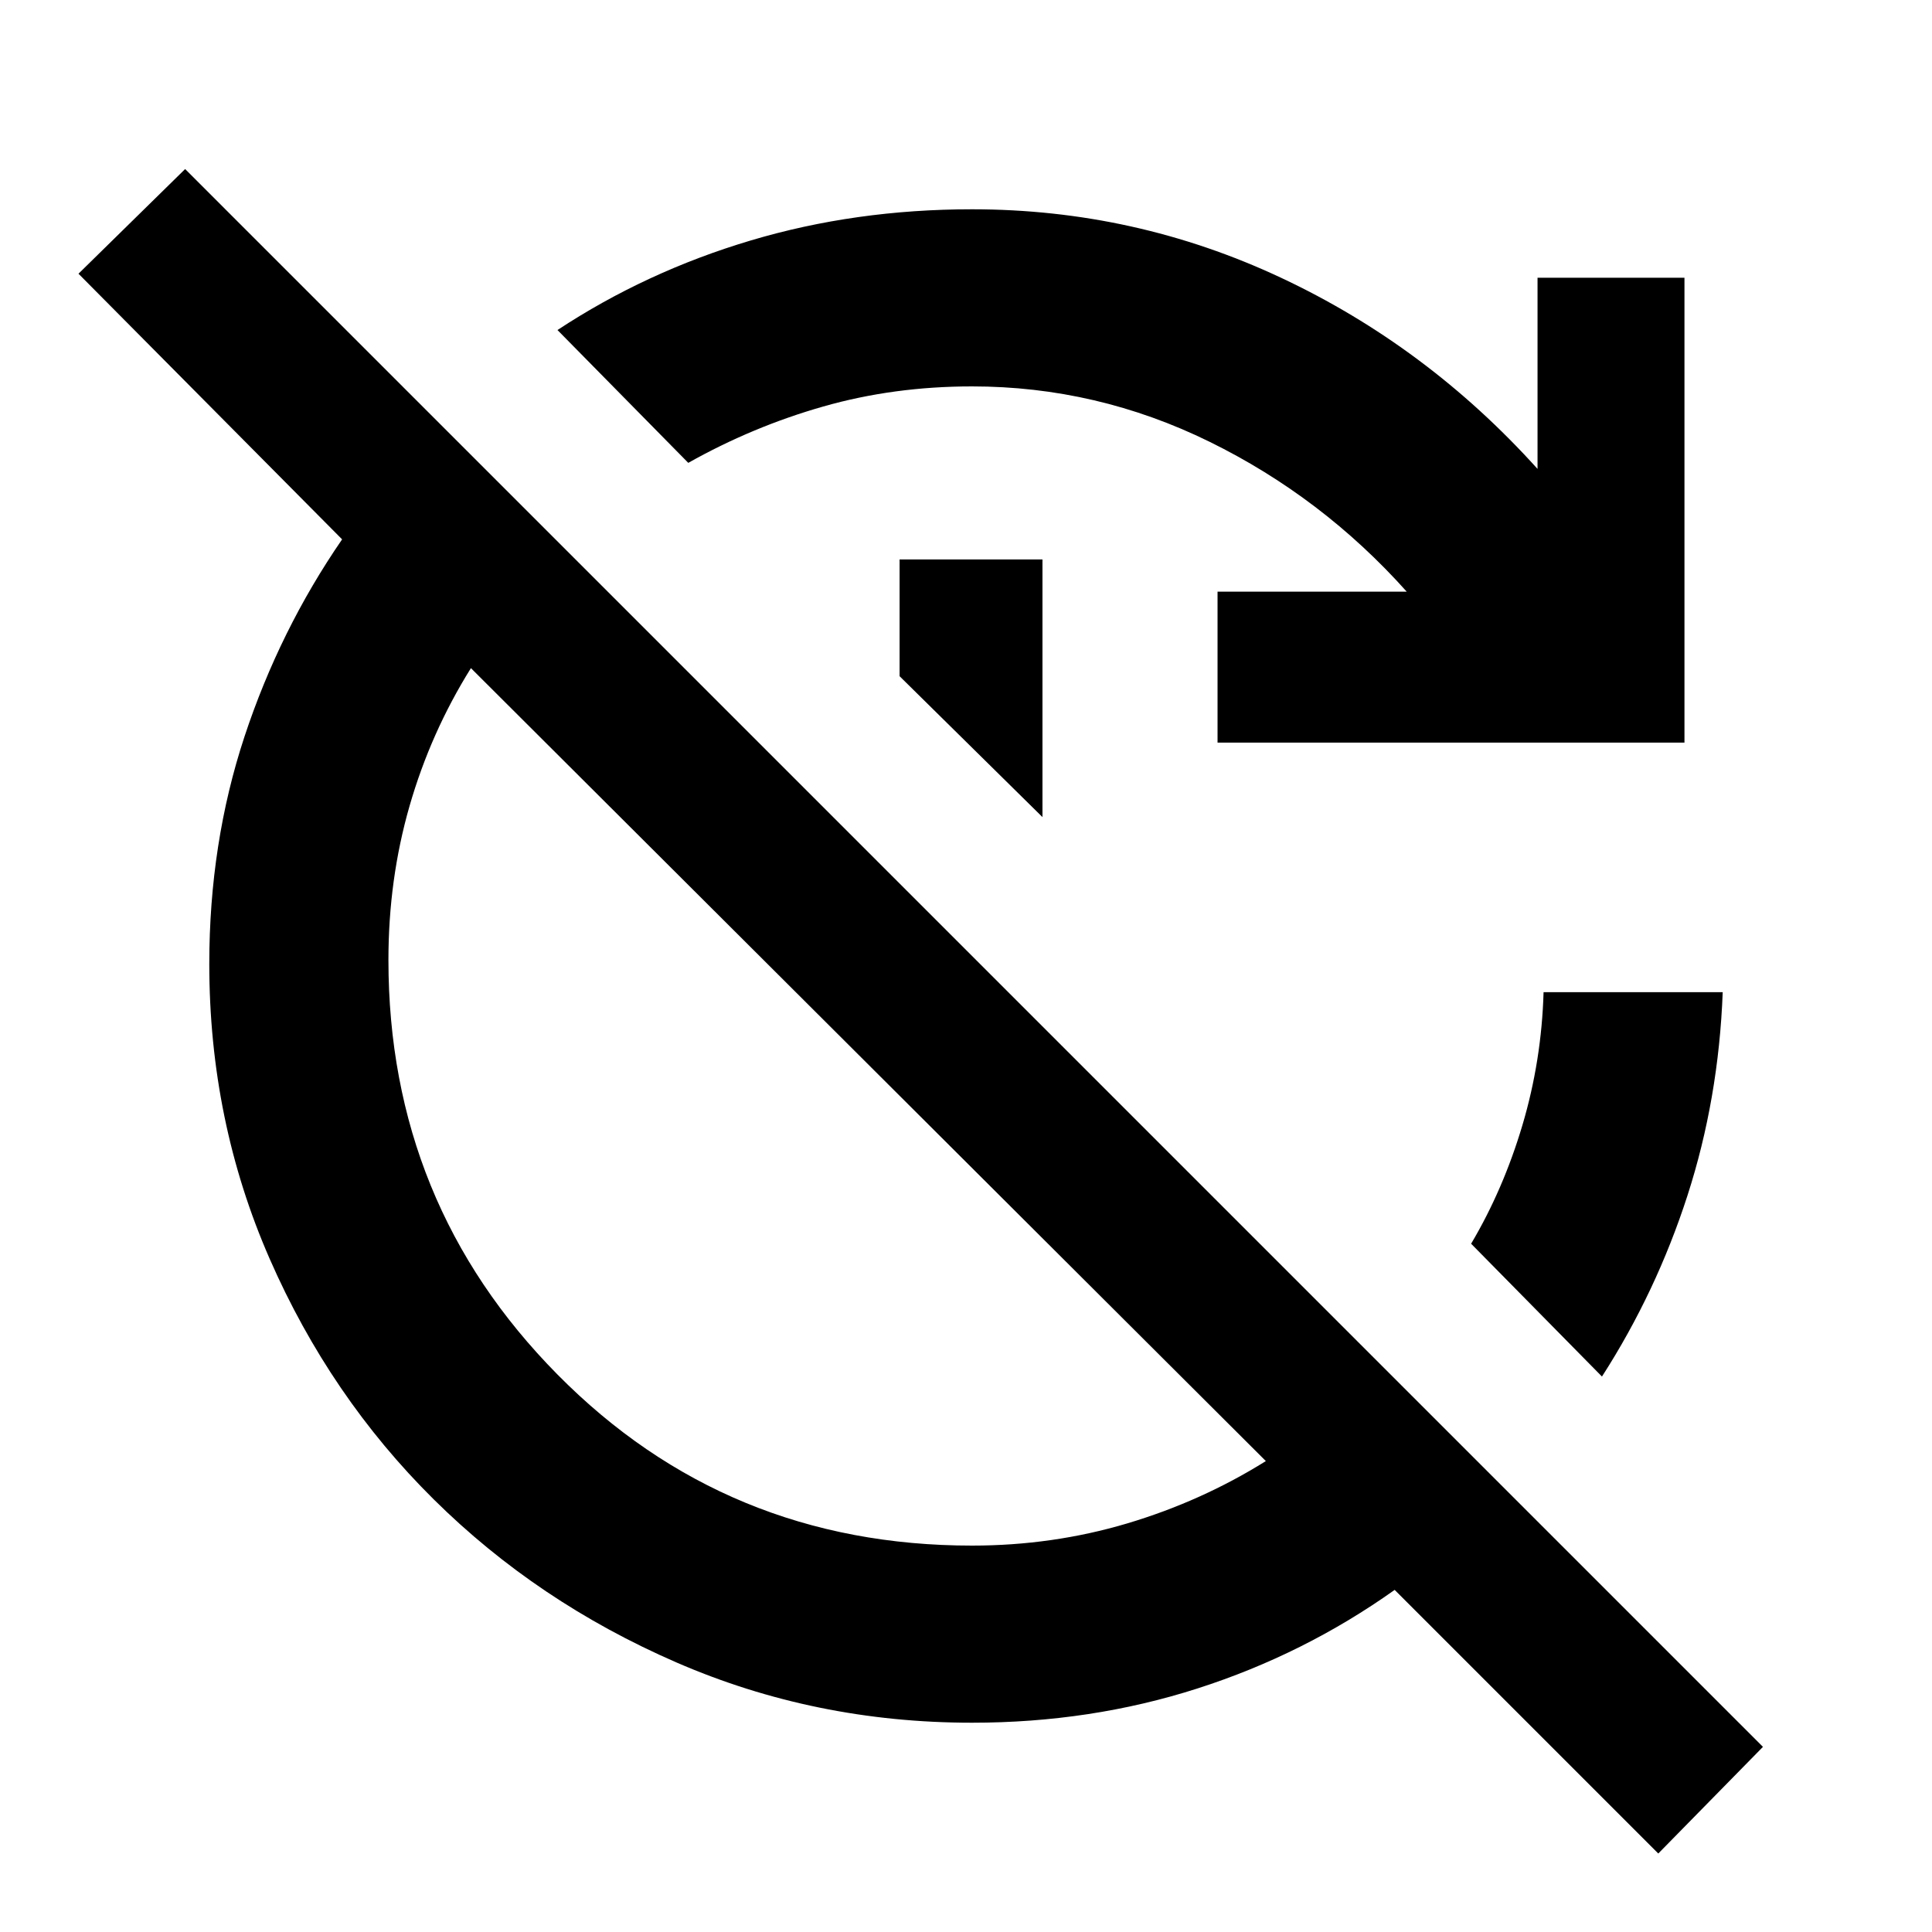 <svg xmlns="http://www.w3.org/2000/svg" height="40" width="40"><path d="M34.333 38.375 28.875 32.917Q27 34.25 24.792 34.958Q22.583 35.667 20.125 35.667Q16.875 35.667 14 34.417Q11.125 33.167 8.979 31.042Q6.833 28.917 5.583 26.062Q4.333 23.208 4.333 19.958Q4.333 17.458 5.062 15.25Q5.792 13.042 7.083 11.167L1.625 5.667L3.833 3.5L36.5 36.167ZM20.125 32Q21.792 32 23.333 31.542Q24.875 31.083 26.208 30.25L9.75 13.833Q8.917 15.167 8.479 16.688Q8.042 18.208 8.042 19.875Q8.042 24.917 11.542 28.458Q15.042 32 20.125 32ZM25.208 15.375V12.25H29.125Q27.375 10.292 25.042 9.146Q22.708 8 20.125 8Q18.5 8 17.042 8.417Q15.583 8.833 14.25 9.583L11.542 6.833Q13.375 5.625 15.542 4.979Q17.708 4.333 20.125 4.333Q23.5 4.333 26.521 5.75Q29.542 7.167 31.833 9.708V5.75H34.875V15.375ZM21.583 16.917 18.625 14V11.583H21.583ZM33.167 28.5 30.458 25.75Q31.125 24.625 31.521 23.292Q31.917 21.958 31.958 20.542H35.667Q35.583 22.75 34.938 24.75Q34.292 26.75 33.167 28.5Z"/></svg>